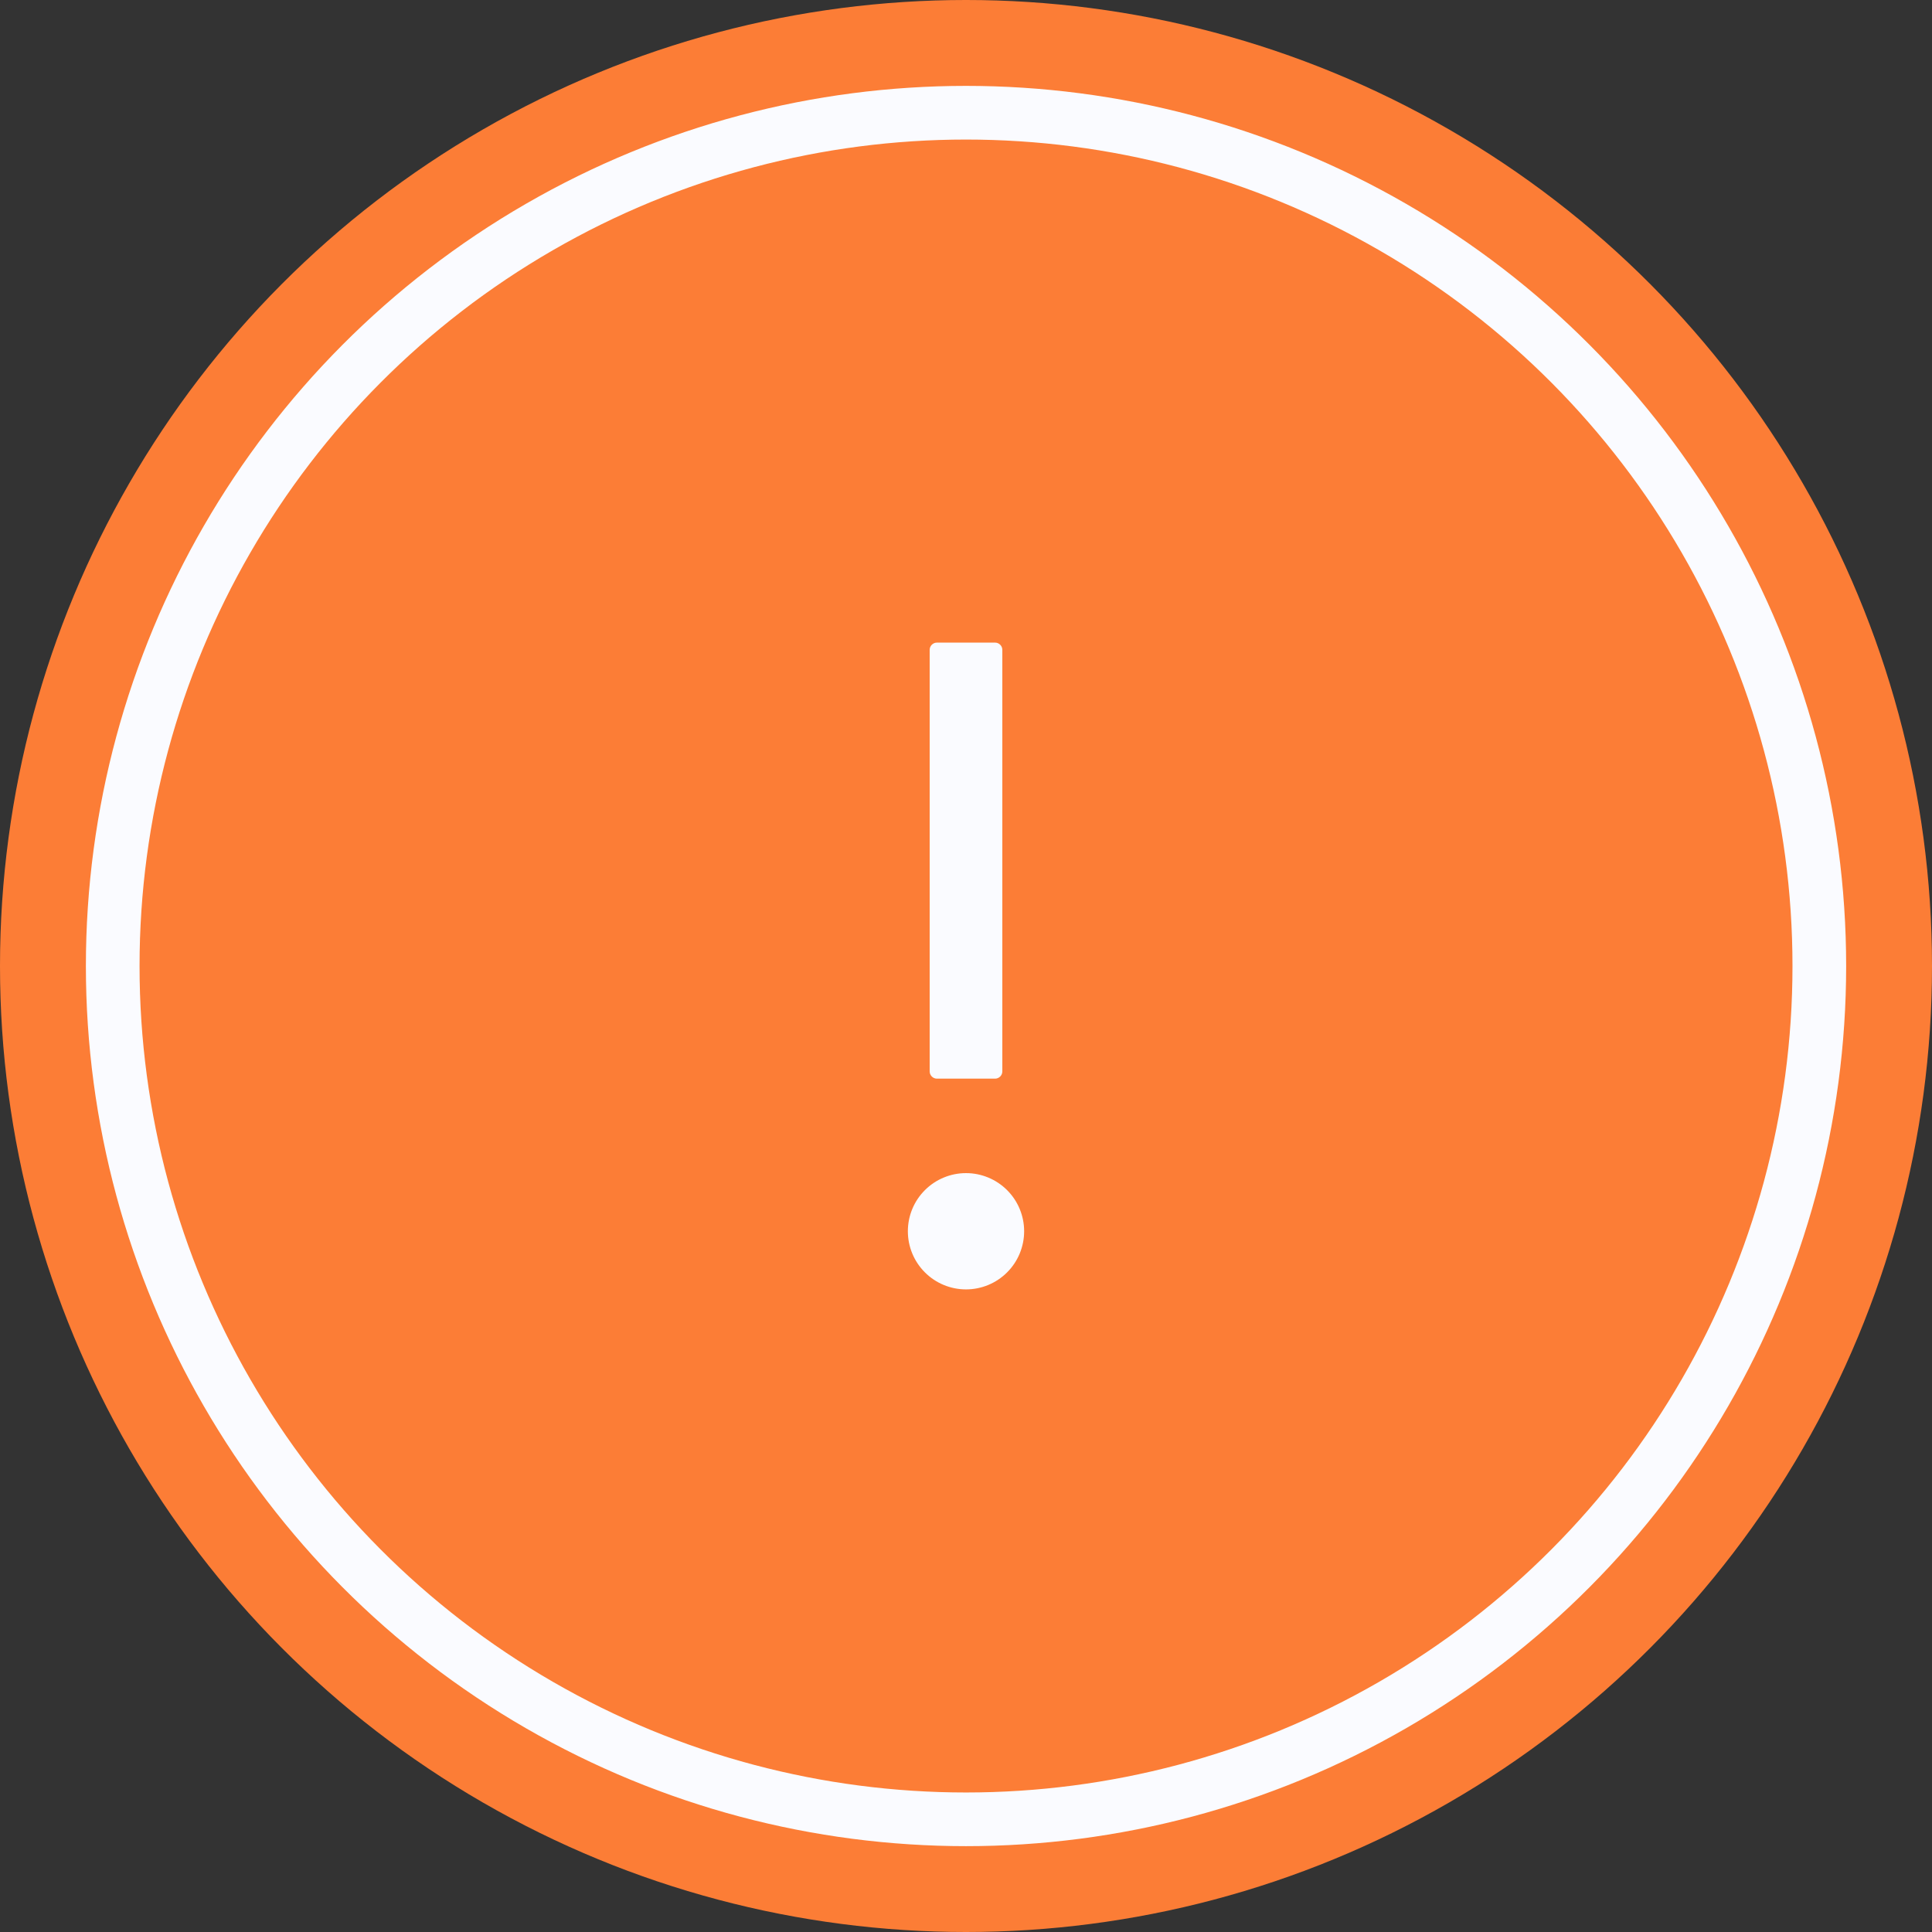 <svg width="108" height="108" viewBox="0 0 108 108" fill="none" xmlns="http://www.w3.org/2000/svg">
<rect x="0" y="0" width="108" height="108" fill="#333333" stroke="none"/>
<circle cx="54" cy="54" r="54" fill="#FC7D36"/>
<circle cx="54.001" cy="54.001" r="47.7" stroke="#FAFBFF" stroke-width="3"/>
<path d="M50.75 68.828C50.75 69.69 51.092 70.517 51.702 71.126C52.311 71.736 53.138 72.078 54 72.078C54.862 72.078 55.689 71.736 56.298 71.126C56.908 70.517 57.25 69.69 57.25 68.828C57.25 67.966 56.908 67.139 56.298 66.53C55.689 65.921 54.862 65.578 54 65.578C53.138 65.578 52.311 65.921 51.702 66.53C51.092 67.139 50.75 67.966 50.75 68.828ZM52.375 60.297H55.625C55.848 60.297 56.031 60.114 56.031 59.891V36.328C56.031 36.105 55.848 35.922 55.625 35.922H52.375C52.152 35.922 51.969 36.105 51.969 36.328V59.891C51.969 60.114 52.152 60.297 52.375 60.297Z" fill="#FAFBFF"/>
</svg>
